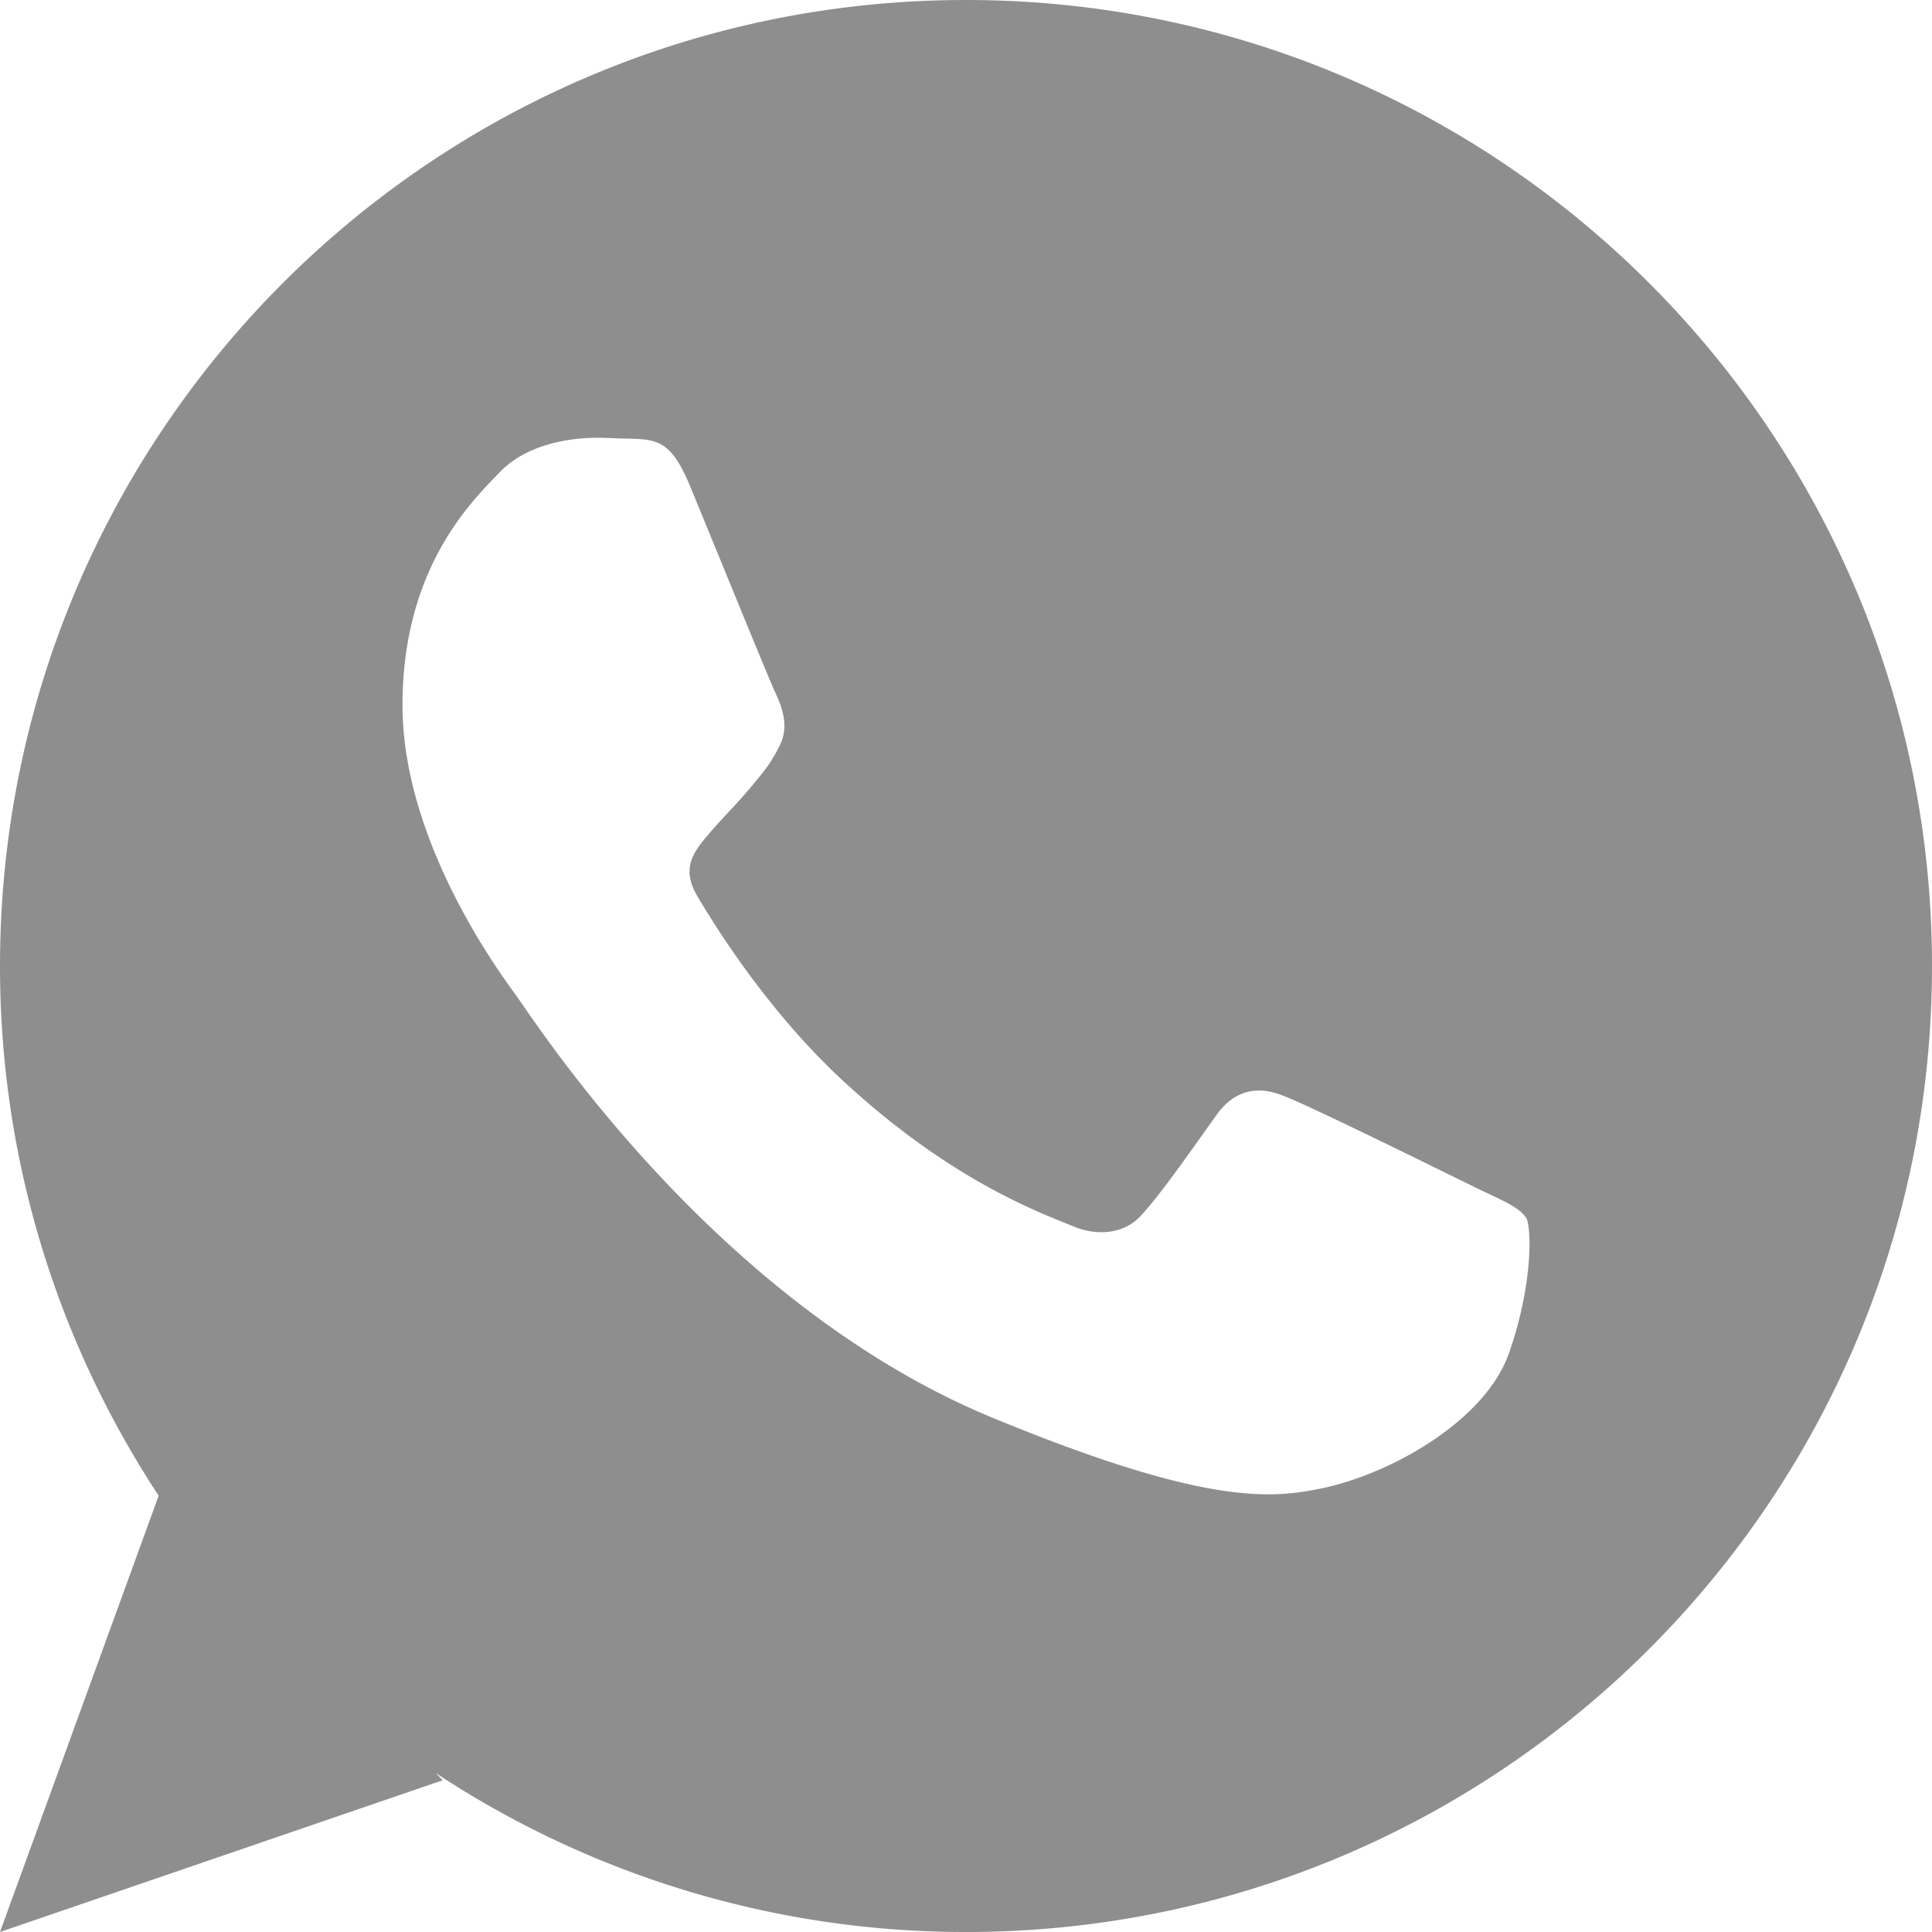 <svg height="24" width="24" xmlns="http://www.w3.org/2000/svg"><path d="M18.745 16.809c-.284.817-1.422 1.486-2.317 1.678-.621.127-1.422.233-4.139-.892C8.812 16.14 6.58 12.583 6.4 12.35 6.232 12.116 5 10.471 5 8.761c0-1.709.863-2.537 1.211-2.898.285-.298.759-.425 1.211-.425.148 0 .274.011.4.011.348.01.517.031.748.584.285.69.98 2.399 1.065 2.58.084.18.168.414.052.647-.116.234-.211.34-.38.542-.168.201-.336.361-.515.573-.158.191-.337.393-.138.743.201.34.896 1.486 1.918 2.399 1.317 1.19 2.391 1.562 2.77 1.721.284.116.621.095.832-.138.263-.287.59-.765.926-1.232.232-.34.538-.382.843-.255.317.117 2.012.956 2.36 1.126.347.17.579.255.663.403.063.17.063.86-.221 1.667M12 0C5.373 0 0 5.373 0 12c0 2.432.728 4.69 1.971 6.58L0 24l5.5-1.885-.086-.089A11.937 11.937 0 0 0 12 24c6.627 0 12-5.372 12-12 0-6.627-5.373-12-12-12" fill="#8e8e8e"/></svg>